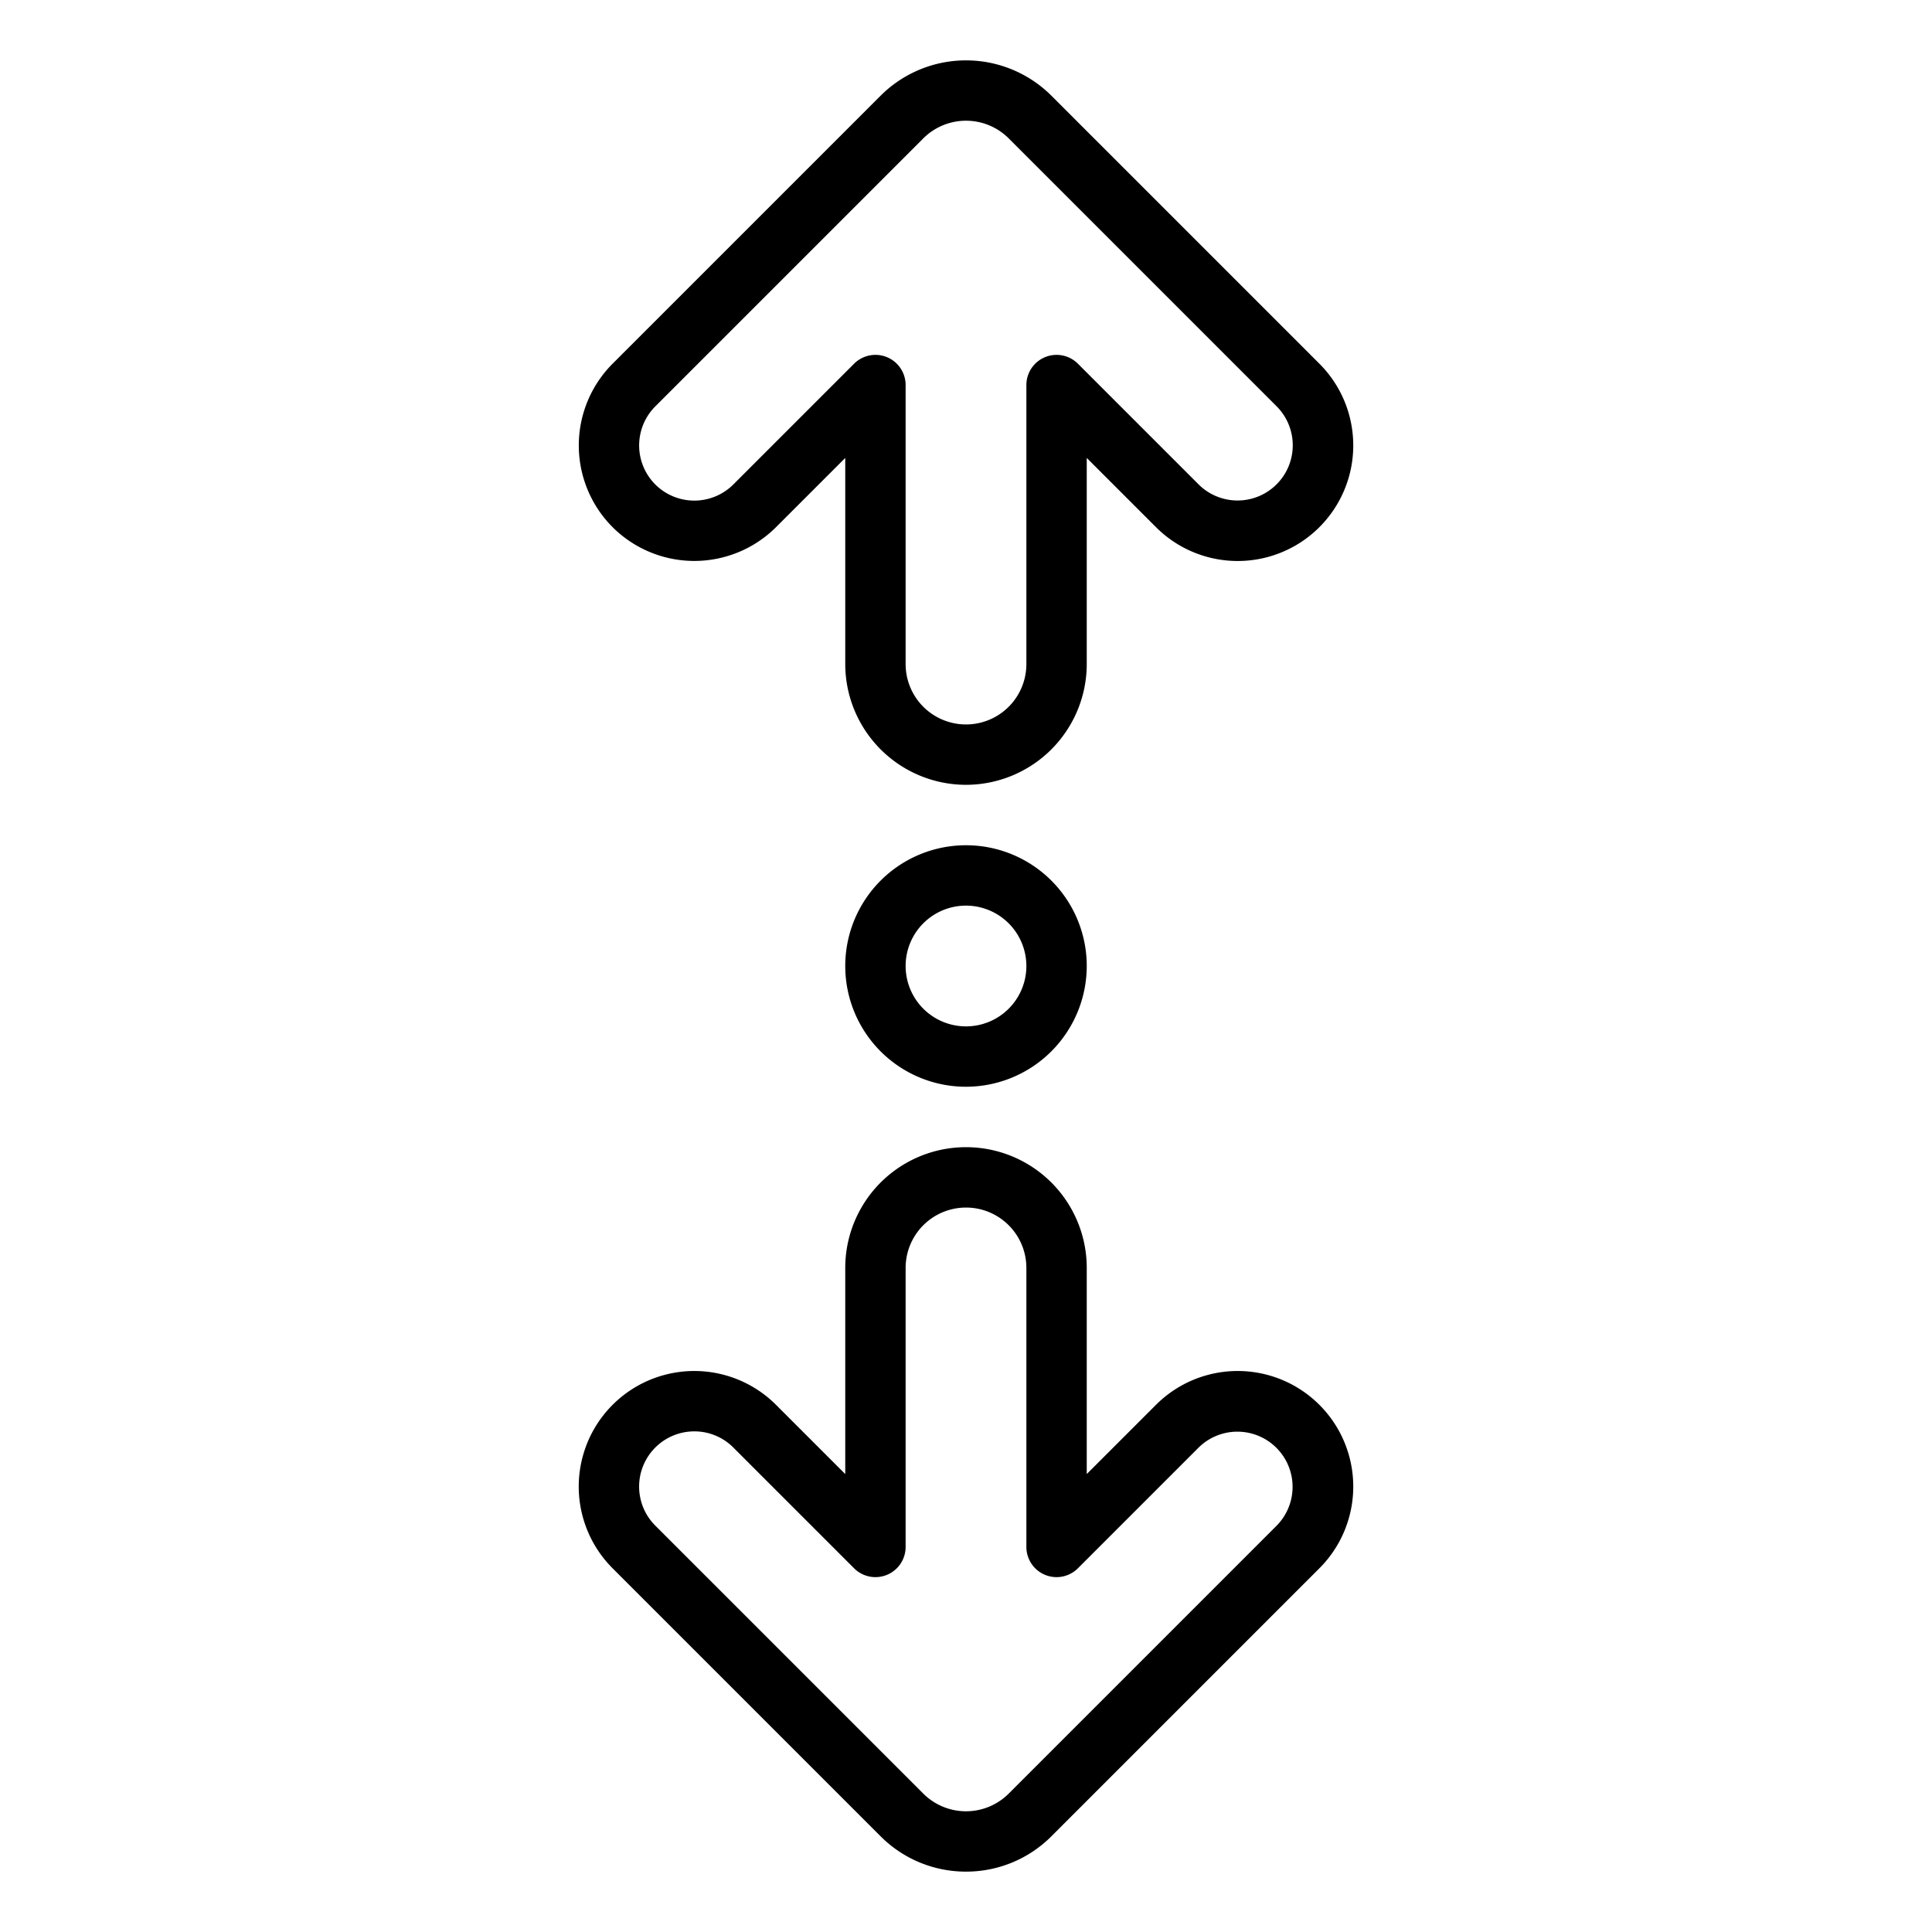 <svg height="512" viewBox="0 0 512 512" width="512" xmlns="http://www.w3.org/2000/svg"><g id="Outline"><path d="m256 288a32 32 0 1 1 32-32 32.036 32.036 0 0 1 -32 32zm0-48a16 16 0 1 0 16 16 16.019 16.019 0 0 0 -16-16z"/><path d="m256 496a31.9 31.9 0 0 1 -22.627-9.357l-71.03-71.03a30.627 30.627 0 1 1 43.314-43.313l18.343 18.343v-54.628a32 32 0 0 1 64 0v54.628l18.343-18.343a30.627 30.627 0 1 1 43.314 43.313l-71.03 71.03a31.9 31.9 0 0 1 -22.627 9.357zm-72-116.671a14.628 14.628 0 0 0 -10.343 24.971l71.029 71.029a16.019 16.019 0 0 0 22.628 0l71.029-71.029a14.628 14.628 0 0 0 -20.686-20.687l-32 32a8 8 0 0 1 -13.657-5.656v-73.942a16 16 0 0 0 -32 0v73.942a8 8 0 0 1 -13.657 5.656l-32-32a14.535 14.535 0 0 0 -10.343-4.284z"/><path d="m256 207.985a32.036 32.036 0 0 1 -32-32v-54.627l-18.343 18.342a30.664 30.664 0 0 1 -43.314 0 30.662 30.662 0 0 1 0-43.313l71.03-71.03a32.034 32.034 0 0 1 45.254 0l71.03 71.03a30.627 30.627 0 1 1 -43.314 43.313l-18.343-18.342v54.627a32.036 32.036 0 0 1 -32 32zm-24-113.941a8 8 0 0 1 8 8v73.941a16 16 0 0 0 32 0v-73.941a8 8 0 0 1 13.657-5.656l32 32a14.628 14.628 0 0 0 20.686-20.688l-71.029-71.03a16.019 16.019 0 0 0 -22.628 0l-71.029 71.03a14.645 14.645 0 0 0 0 20.687 14.644 14.644 0 0 0 20.686 0l32-32a8 8 0 0 1 5.657-2.343z"/></g></svg>